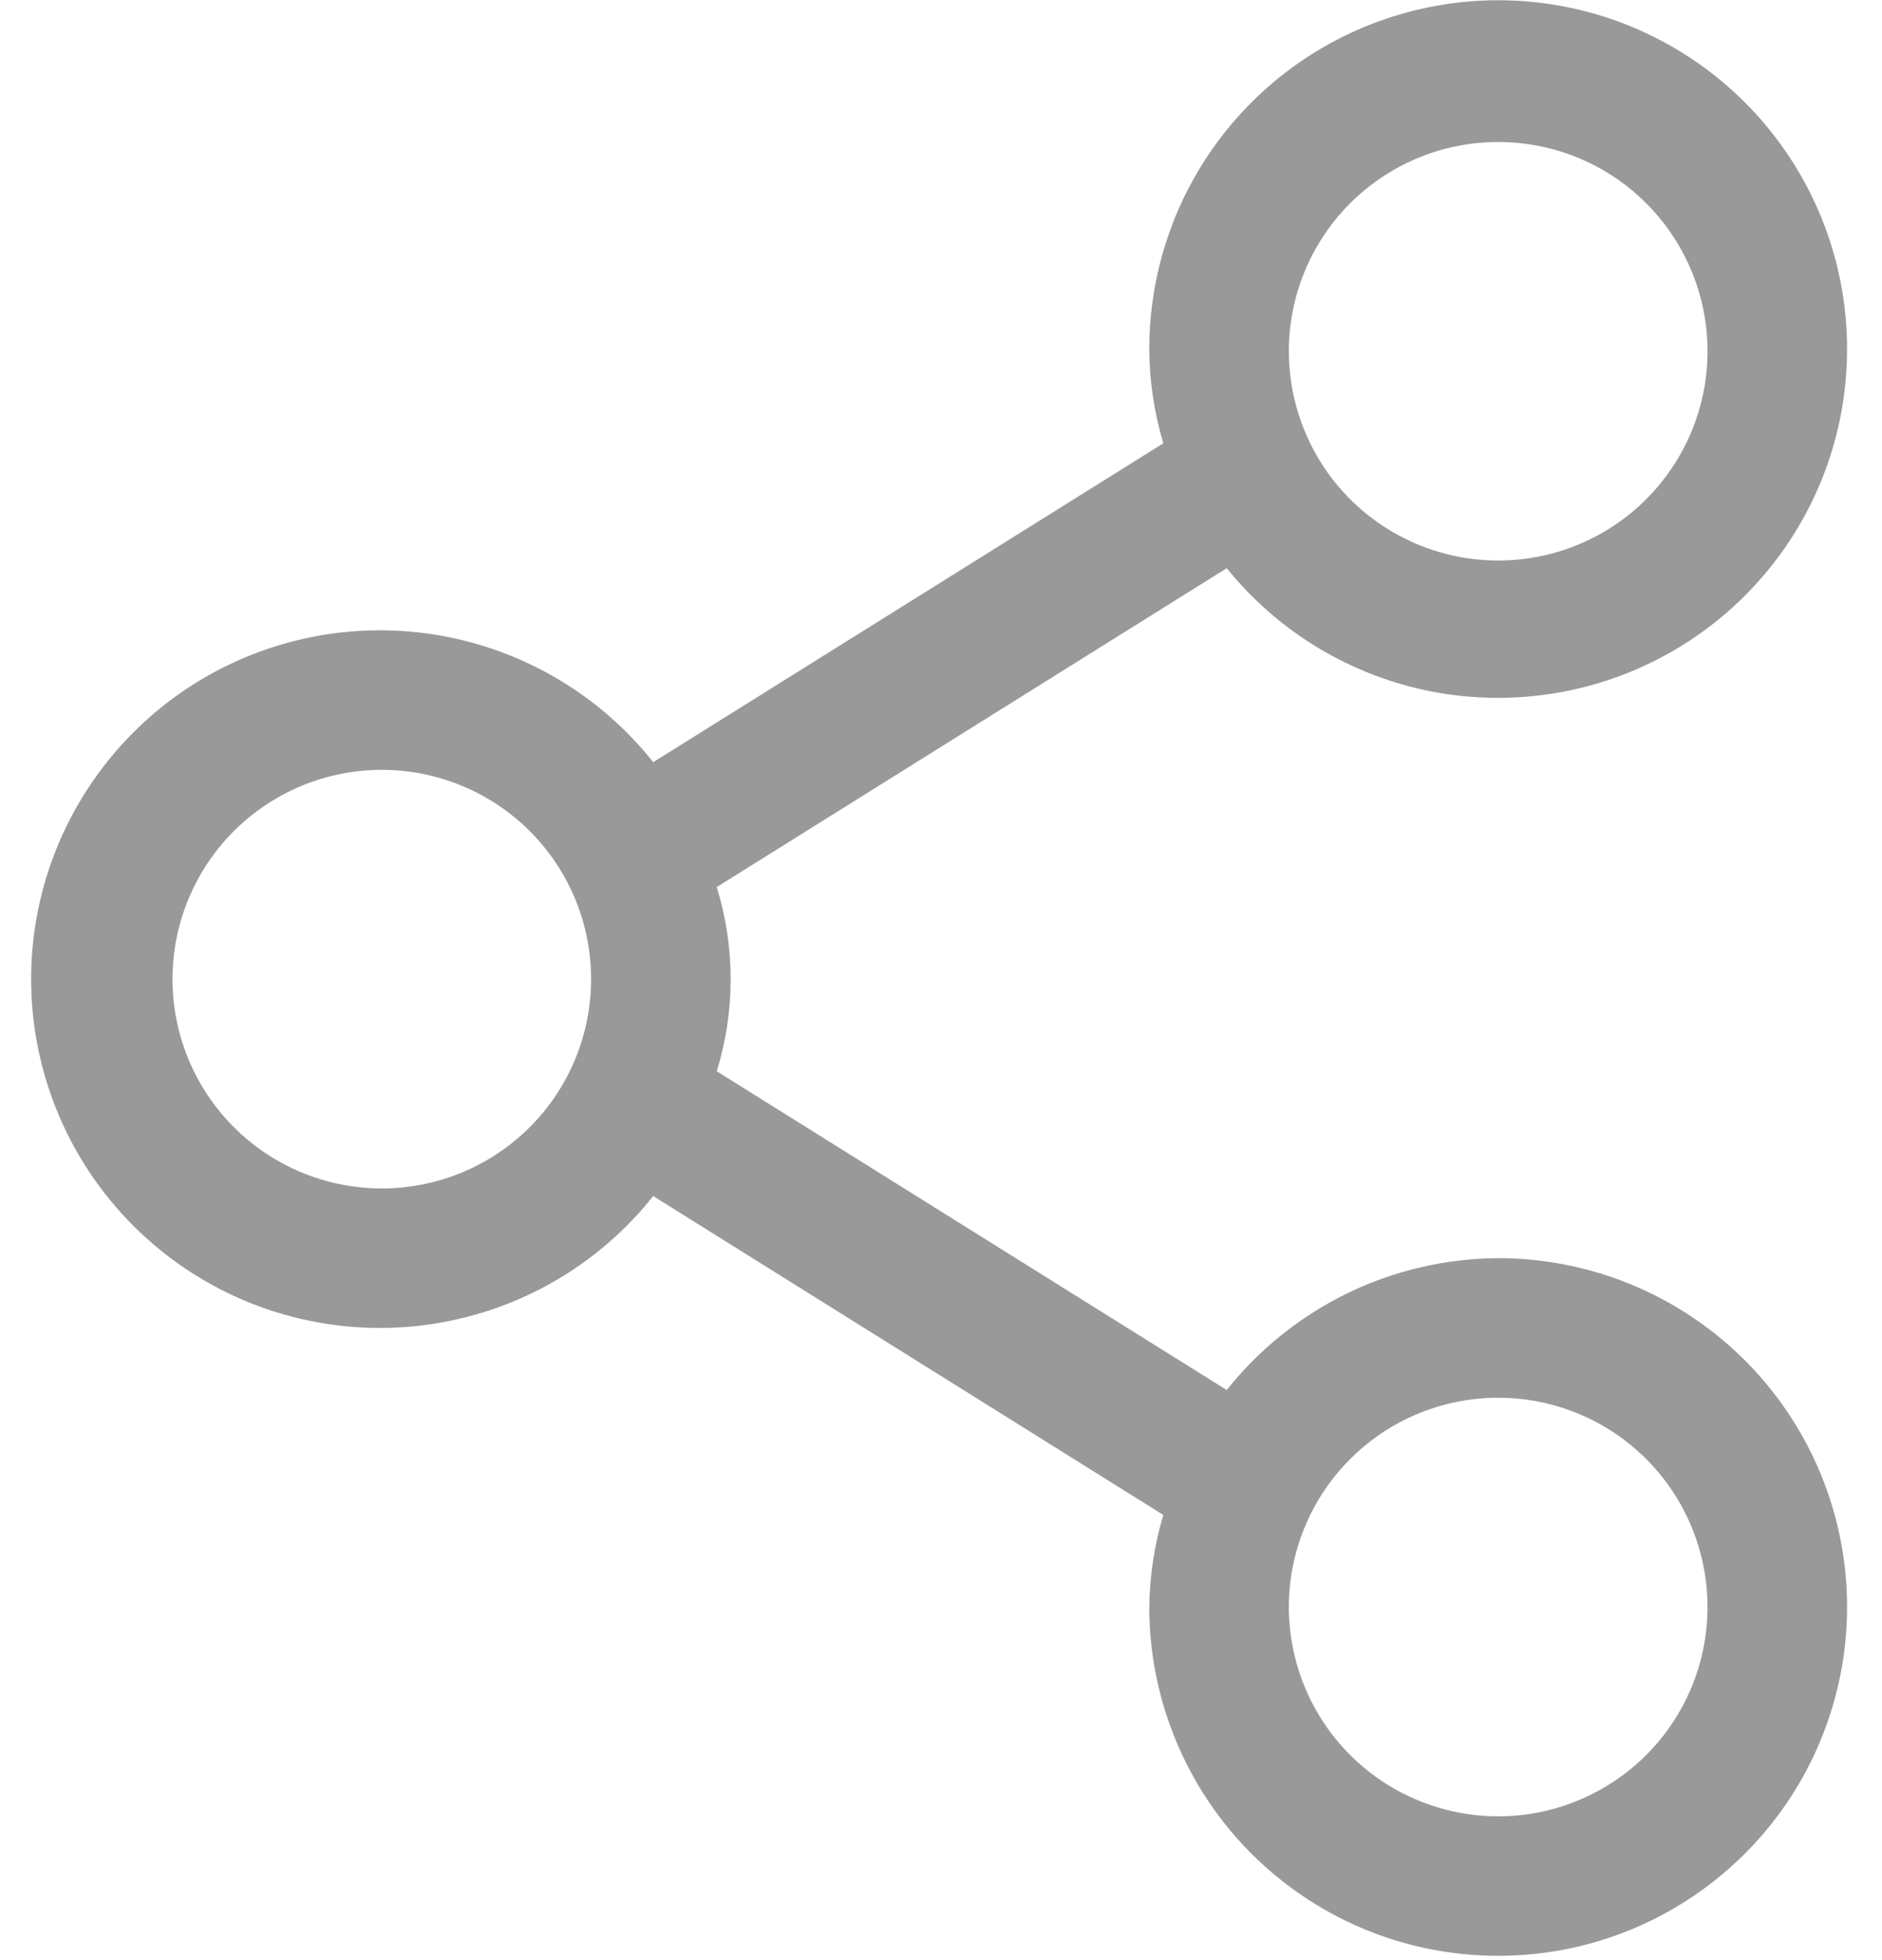 <svg width="24" height="25" viewBox="0 0 24 25" fill="none" xmlns="http://www.w3.org/2000/svg">
<path d="M19.105 16.047C18.439 16.051 17.783 16.203 17.184 16.494C16.585 16.786 16.058 17.207 15.644 17.729L9.14 13.663C9.377 12.898 9.377 12.079 9.14 11.314L15.644 7.247C16.304 8.065 17.233 8.622 18.264 8.821C19.296 9.019 20.365 8.846 21.282 8.332C22.198 7.818 22.903 6.997 23.272 6.013C23.64 5.029 23.649 3.946 23.296 2.956C22.942 1.967 22.25 1.134 21.342 0.606C20.434 0.078 19.368 -0.112 18.333 0.071C17.298 0.253 16.361 0.796 15.688 1.603C15.015 2.41 14.65 3.429 14.656 4.48C14.661 4.878 14.721 5.273 14.835 5.654L8.33 9.721C7.756 8.998 6.971 8.472 6.084 8.215C5.197 7.958 4.253 7.983 3.381 8.287C2.509 8.591 1.754 9.159 1.219 9.912C0.685 10.665 0.397 11.565 0.397 12.488C0.397 13.411 0.685 14.312 1.219 15.064C1.754 15.817 2.509 16.385 3.381 16.689C4.253 16.993 5.197 17.018 6.084 16.761C6.971 16.505 7.756 15.978 8.33 15.255L14.835 19.322C14.721 19.703 14.661 20.098 14.656 20.496C14.656 21.376 14.918 22.236 15.406 22.968C15.895 23.7 16.59 24.27 17.403 24.607C18.216 24.943 19.11 25.031 19.974 24.86C20.837 24.688 21.629 24.264 22.251 23.642C22.874 23.02 23.297 22.227 23.469 21.364C23.641 20.501 23.553 19.607 23.216 18.794C22.879 17.981 22.309 17.286 21.577 16.797C20.846 16.308 19.985 16.047 19.105 16.047ZM19.105 1.811C19.634 1.811 20.15 1.967 20.589 2.26C21.027 2.554 21.37 2.971 21.572 3.458C21.774 3.946 21.827 4.483 21.724 5.001C21.621 5.518 21.366 5.994 20.993 6.367C20.62 6.741 20.144 6.995 19.626 7.098C19.108 7.201 18.572 7.148 18.084 6.946C17.596 6.744 17.179 6.402 16.886 5.963C16.593 5.524 16.436 5.008 16.436 4.48C16.436 3.772 16.717 3.093 17.218 2.592C17.719 2.092 18.398 1.811 19.105 1.811ZM4.869 15.158C4.341 15.158 3.825 15.001 3.386 14.708C2.947 14.414 2.605 13.997 2.403 13.51C2.201 13.022 2.148 12.485 2.251 11.967C2.354 11.45 2.608 10.974 2.981 10.601C3.355 10.227 3.83 9.973 4.348 9.87C4.866 9.767 5.403 9.82 5.89 10.022C6.378 10.224 6.795 10.566 7.088 11.005C7.382 11.444 7.538 11.96 7.538 12.488C7.538 13.196 7.257 13.875 6.756 14.376C6.256 14.876 5.577 15.158 4.869 15.158ZM19.105 23.166C18.578 23.166 18.061 23.009 17.622 22.716C17.183 22.422 16.841 22.006 16.639 21.518C16.437 21.03 16.384 20.493 16.487 19.976C16.59 19.458 16.845 18.982 17.218 18.609C17.591 18.235 18.067 17.981 18.585 17.878C19.103 17.775 19.639 17.828 20.127 18.03C20.615 18.232 21.032 18.574 21.325 19.013C21.618 19.452 21.775 19.968 21.775 20.496C21.775 21.204 21.494 21.883 20.993 22.384C20.492 22.884 19.814 23.166 19.105 23.166Z" fill="#999999"/>
</svg>
